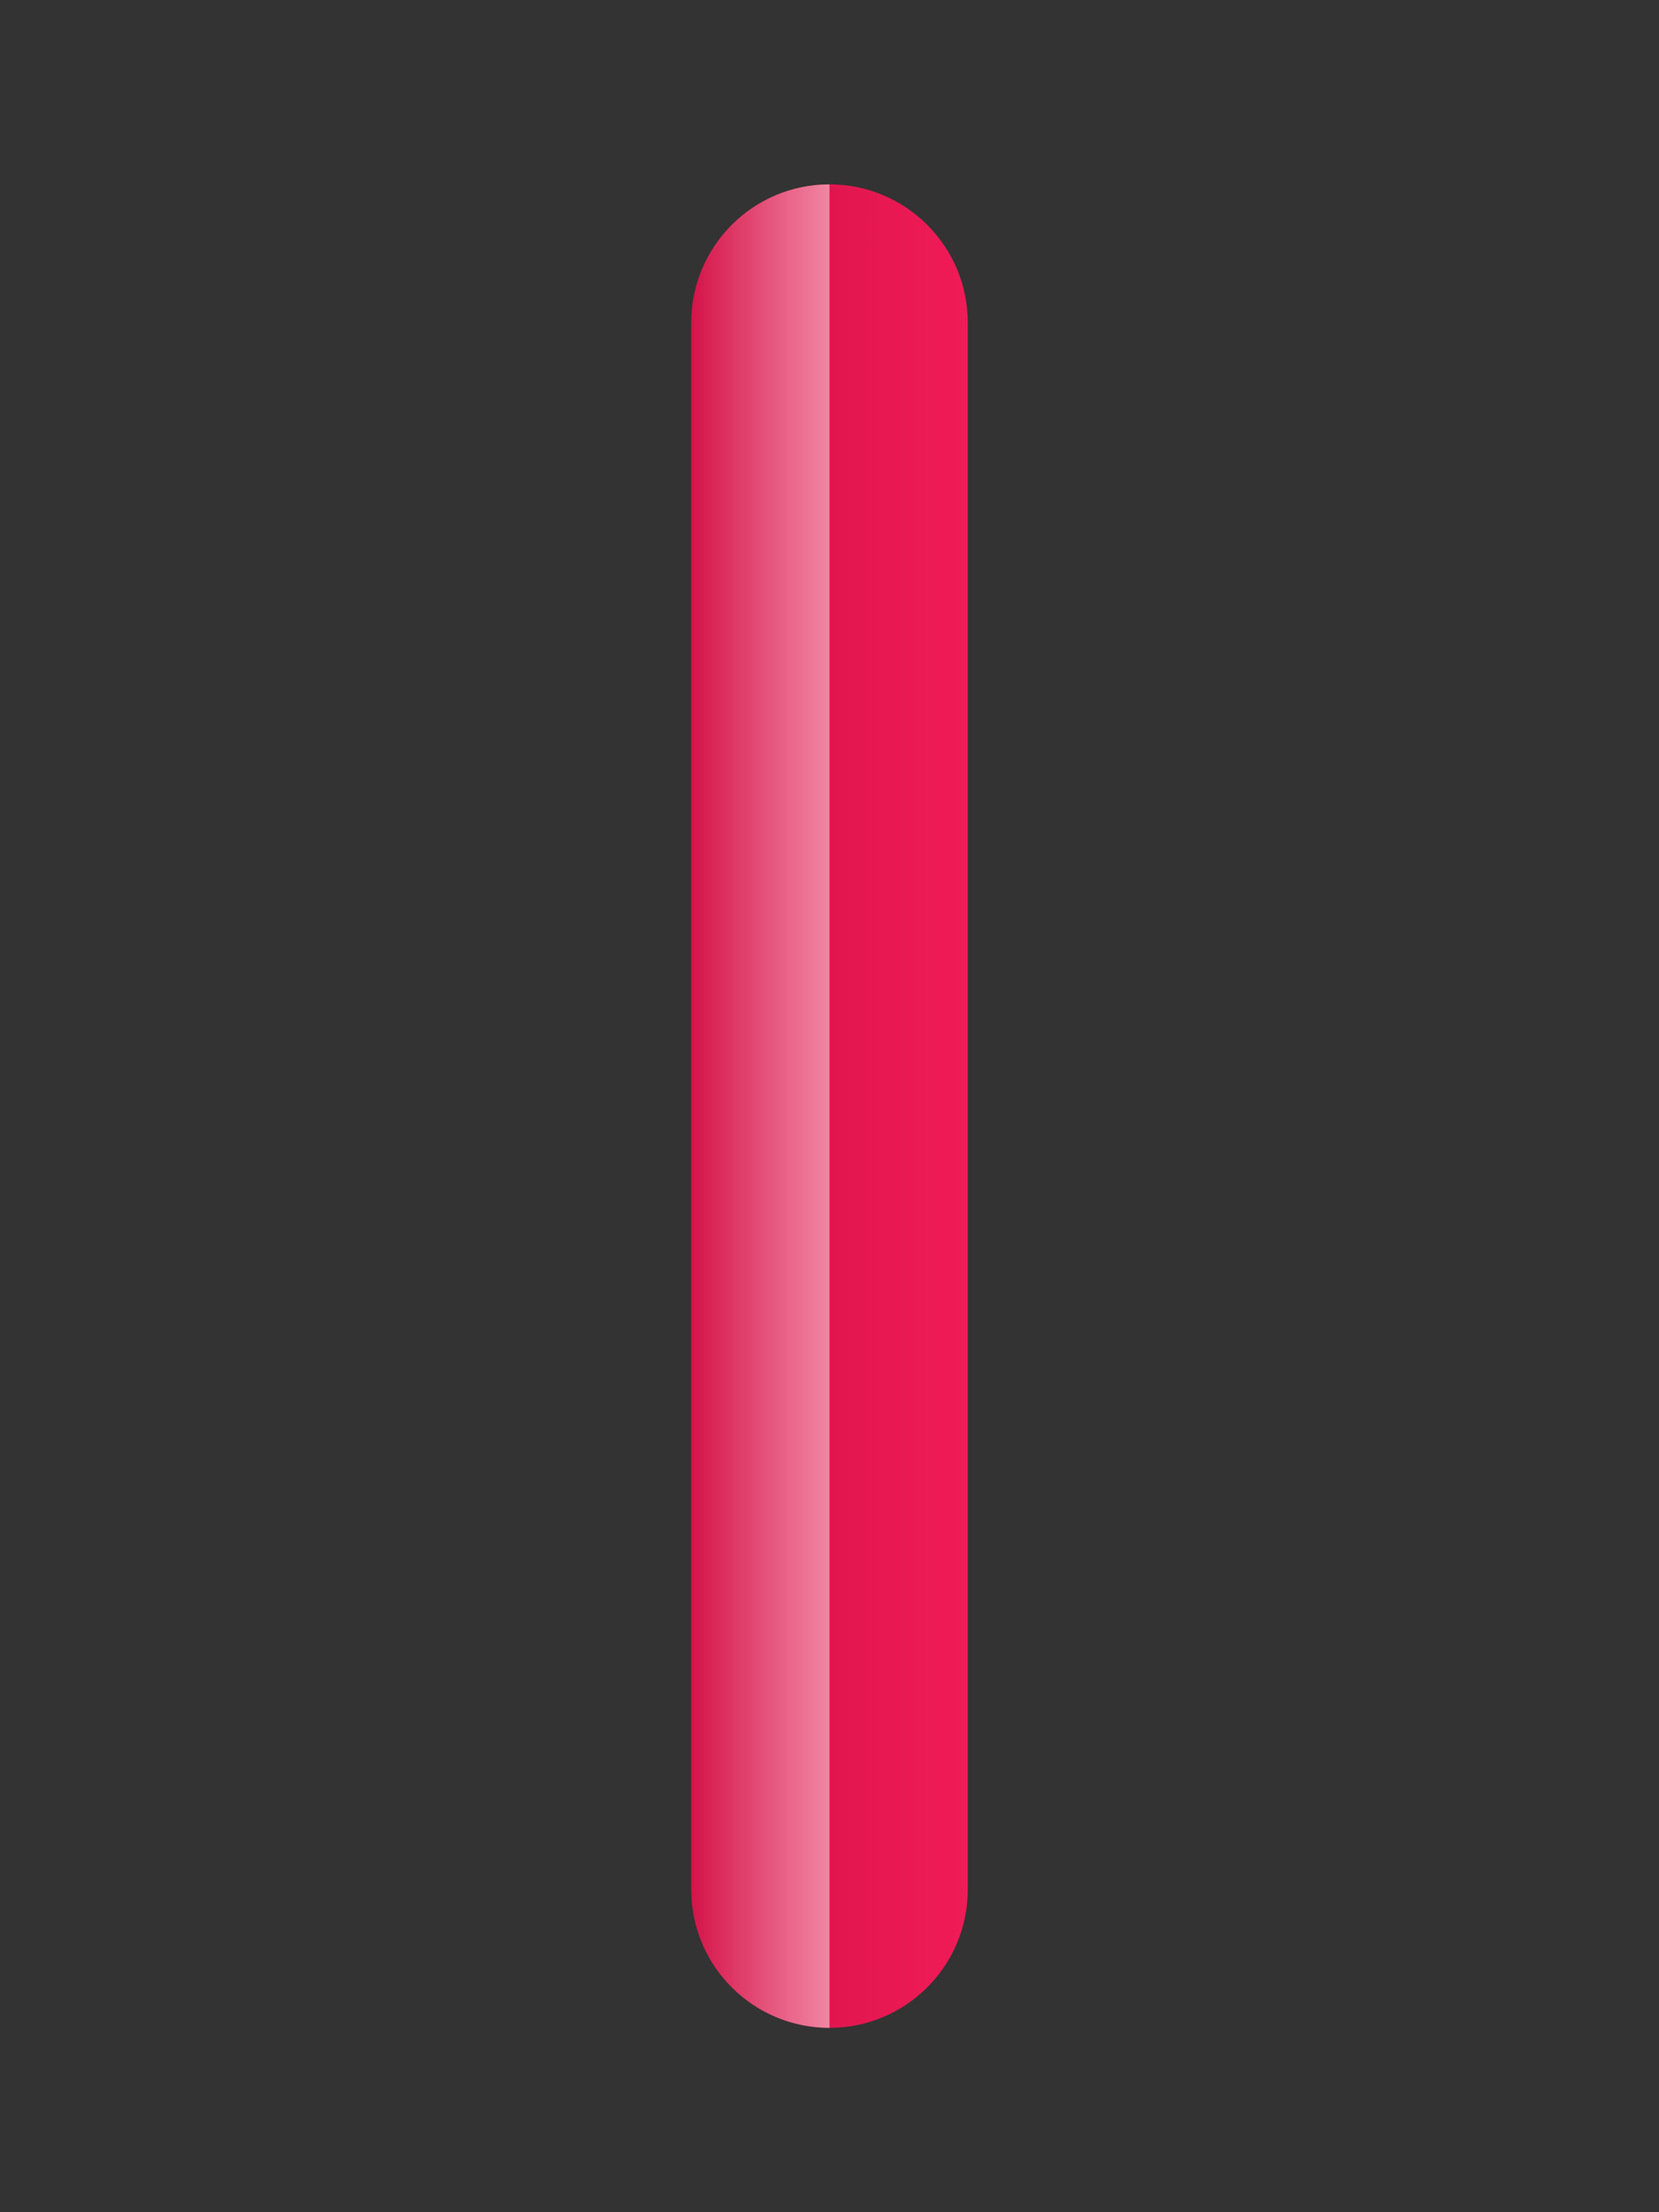 <?xml version="1.0" encoding="utf-8"?>
<!-- Generator: Adobe Illustrator 15.0.2, SVG Export Plug-In . SVG Version: 6.00 Build 0)  -->
<!DOCTYPE svg PUBLIC "-//W3C//DTD SVG 1.1//EN" "http://www.w3.org/Graphics/SVG/1.1/DTD/svg11.dtd">
<svg version="1.1" id="Calque_1" xmlns="http://www.w3.org/2000/svg" xmlns:xlink="http://www.w3.org/1999/xlink" x="0px" y="0px"
	 width="36px" height="48px" viewBox="6 -6 36 48" enable-background="new 6 -6 36 48" xml:space="preserve">
<rect x="6" y="-6" width="36" height="48" fill="#333333" stroke="none"/>
<g>
	
		<linearGradient id="SVGID_1_" gradientUnits="userSpaceOnUse" x1="473.199" y1="721.92" x2="473.199" y2="715.888" gradientTransform="matrix(4.489659e-011 -1 1 4.489659e-011 -694.92 491.199)">
		<stop  offset="0" style="stop-color:#F01B57"/>
		<stop  offset="1" style="stop-color:#D31147"/>
	</linearGradient>
	<path fill="url(#SVGID_1_)" d="M21,1v34c0,1.657,1.343,3,3,3c1.656,0,3-1.343,3-3V1c0-1.656-1.344-3-3-3C22.343-2,21-0.656,21,1z"
		/>
	
		<linearGradient id="SVGID_2_" gradientUnits="userSpaceOnUse" x1="473.199" y1="715.857" x2="473.199" y2="719.055" gradientTransform="matrix(4.489659e-011 -1 1 4.489659e-011 -694.92 491.199)">
		<stop  offset="0" style="stop-color:#FFFFFE;stop-opacity:0"/>
		<stop  offset="1" style="stop-color:#FFFFFE;stop-opacity:0.5"/>
	</linearGradient>
	<path fill="url(#SVGID_2_)" d="M21,1v34c0,1.656,1.343,3,3,3V-2C22.343-2,21-0.656,21,1z"/>
</g>
</svg>
